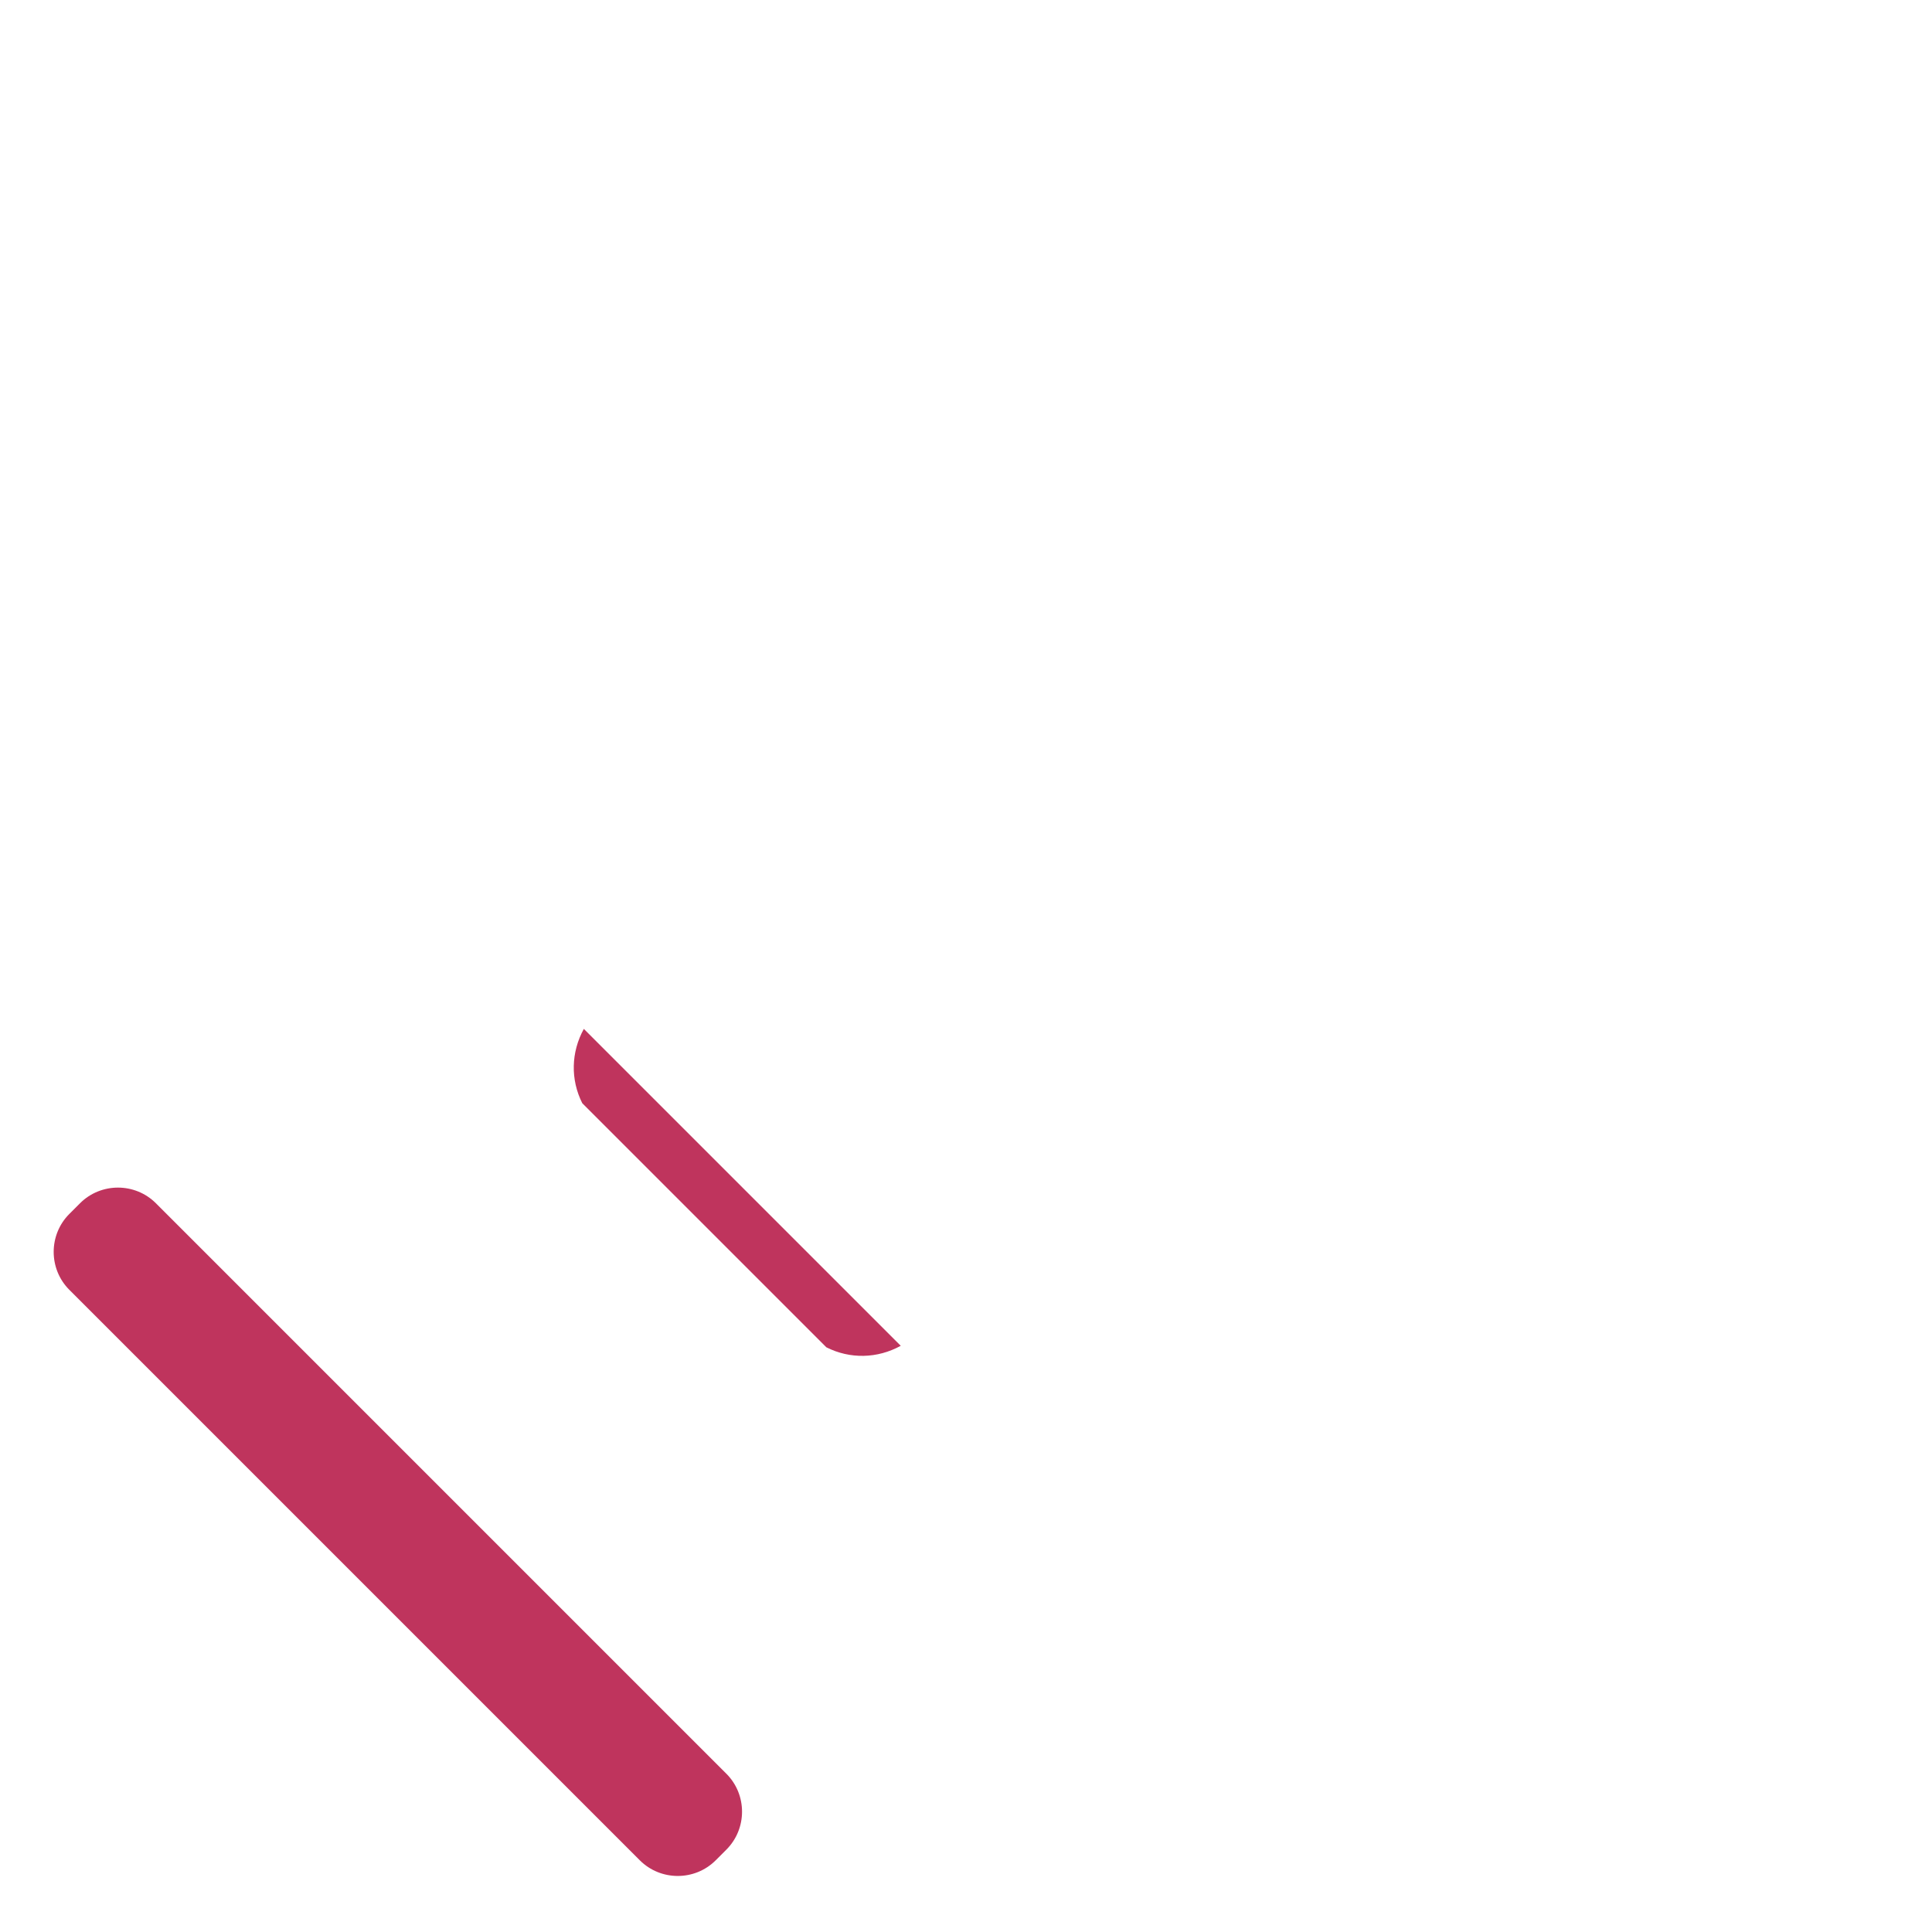 <svg xmlns="http://www.w3.org/2000/svg" viewBox="0 0 36 36">
  <path fill="#BF345D" d="M11.922 34.664l-10.63-10.63c-.389-.389-.389-1.025 0-1.414l.199-.199c.389-.389 1.025-.389 1.414 0l10.63 10.63c.389.389.389 1.025 0 1.414l-.199.199c-.389.389-1.025.389-1.414 0zm4.862-9.587l-5.905-5.905c-.239.434-.251.945-.029 1.385l4.548 4.548c.441.223.952.211 1.386-.028z"/>
</svg>
